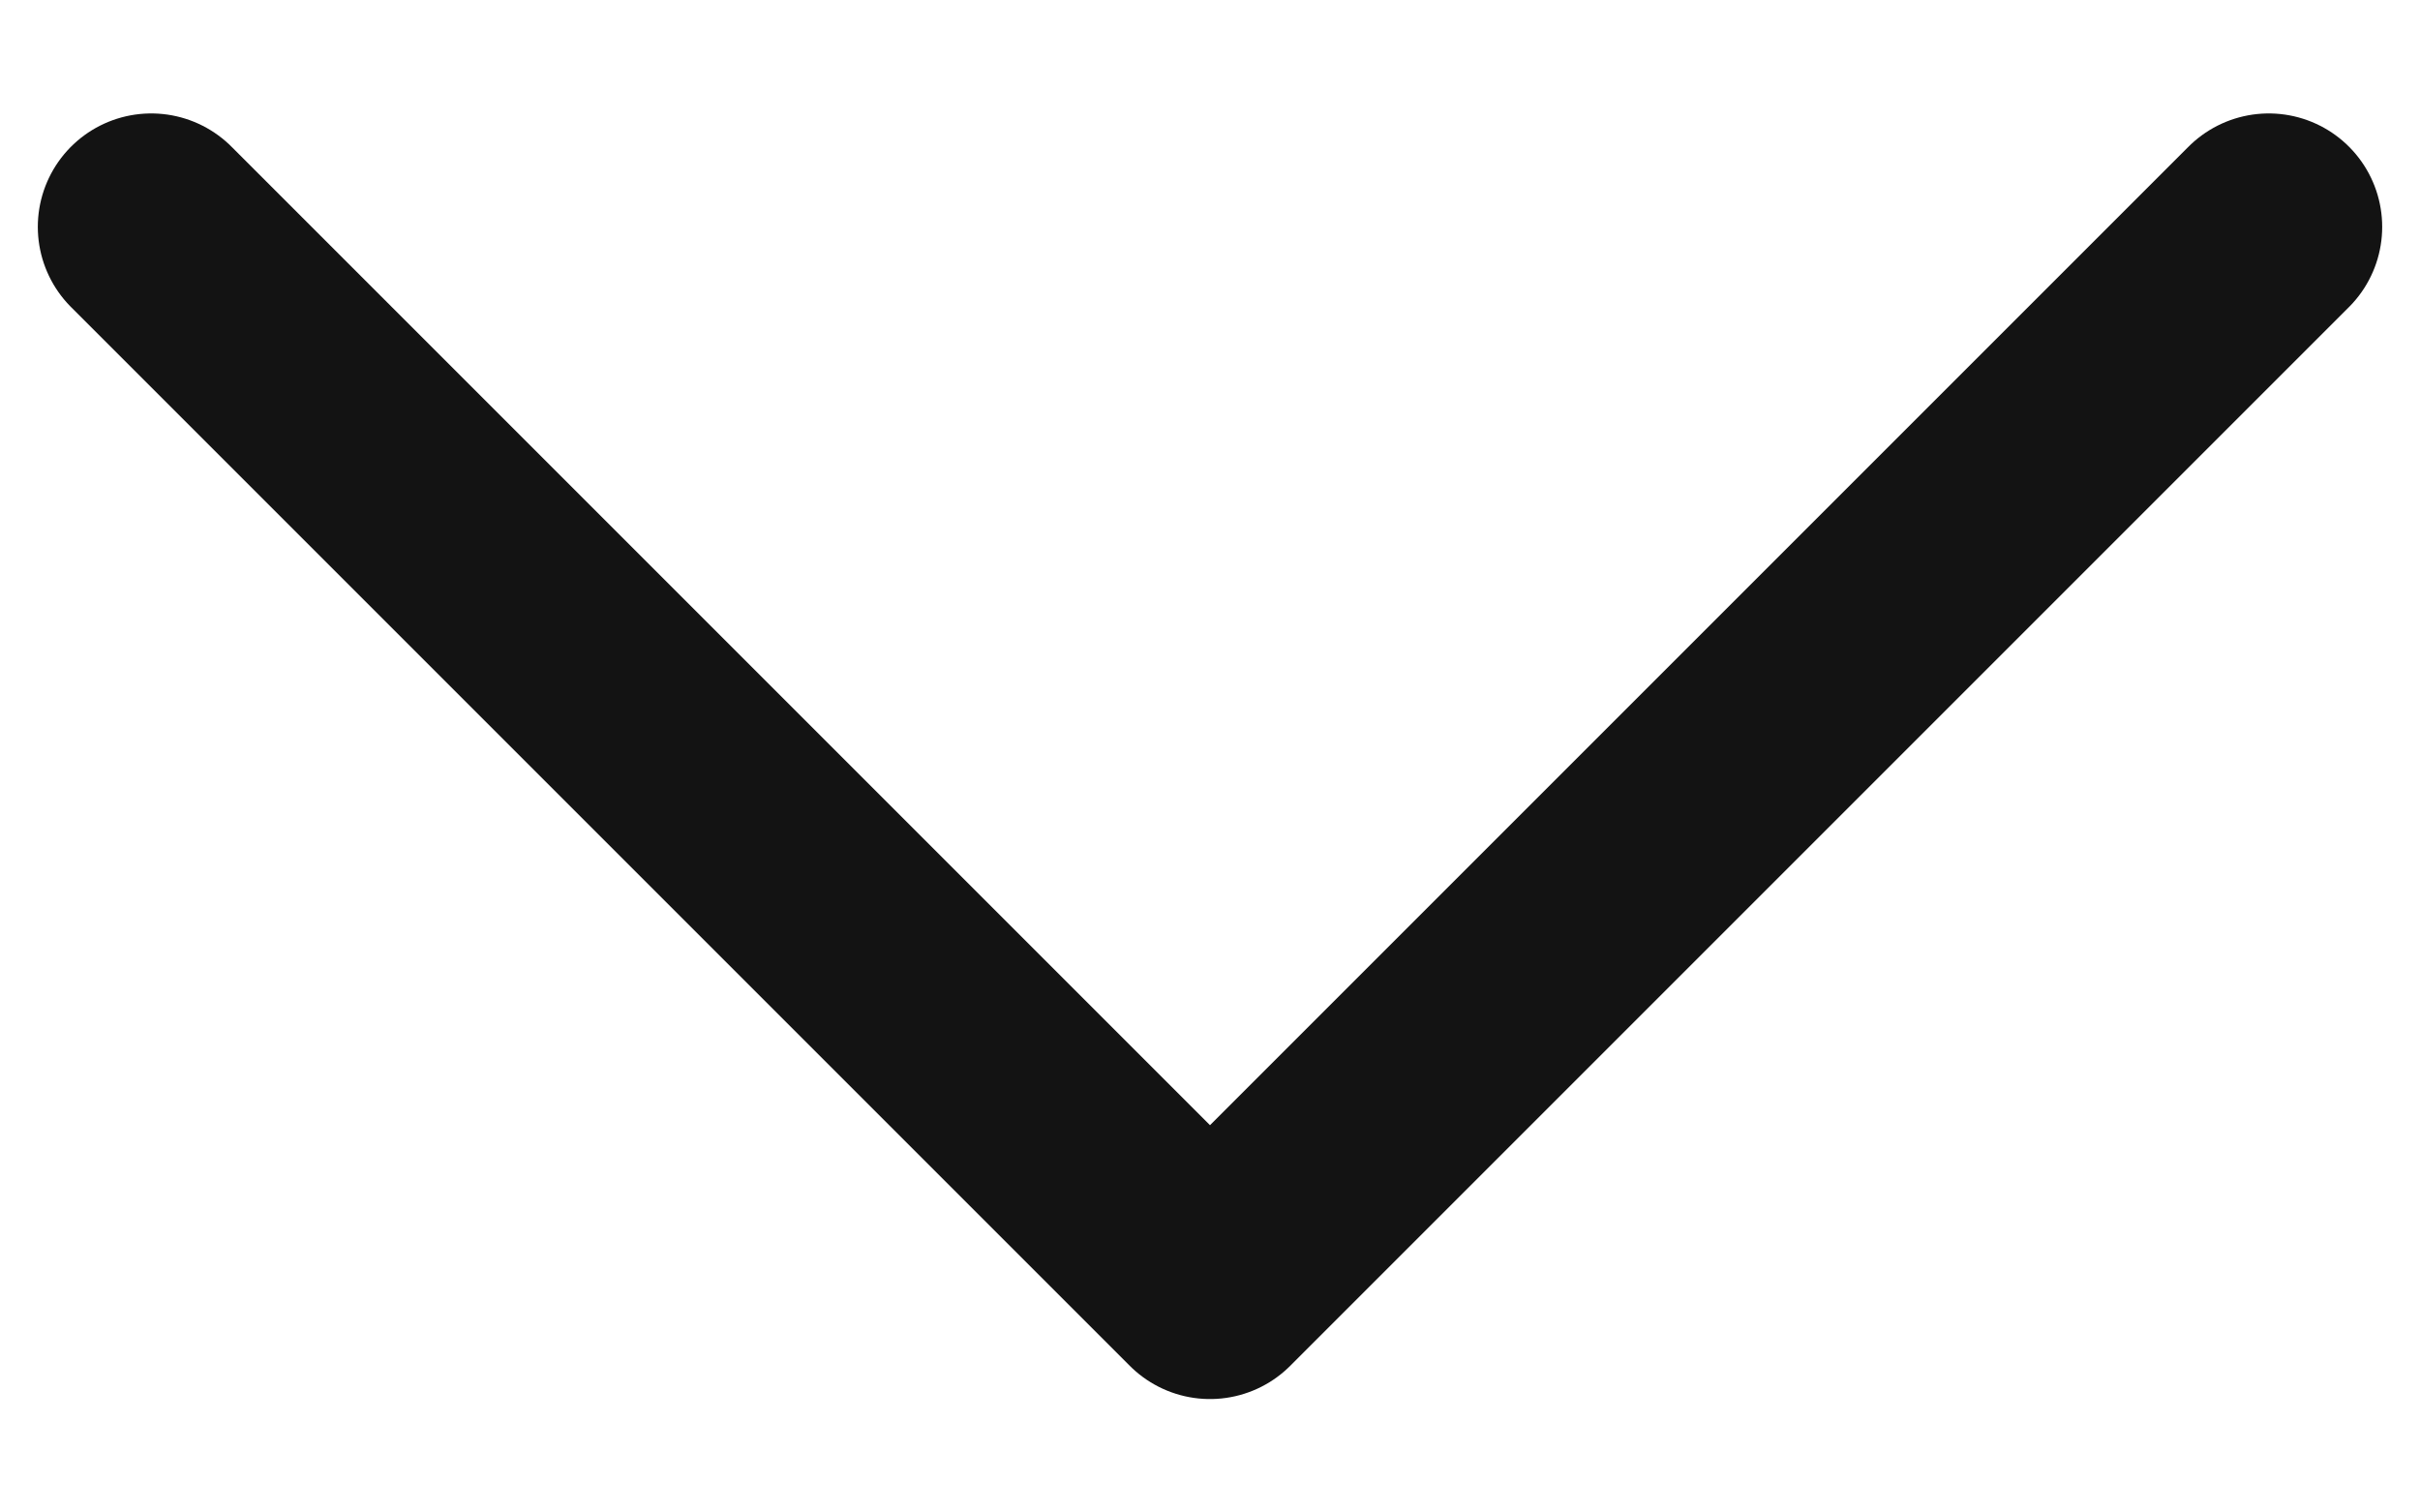 <svg width="16" height="10" viewBox="0 0 16 10" fill="none" xmlns="http://www.w3.org/2000/svg">
<path d="M15 1.5L8 8.5L1 1.5" stroke="#131313" stroke-width="1.5" stroke-linecap="round" stroke-linejoin="round"/>
</svg>
